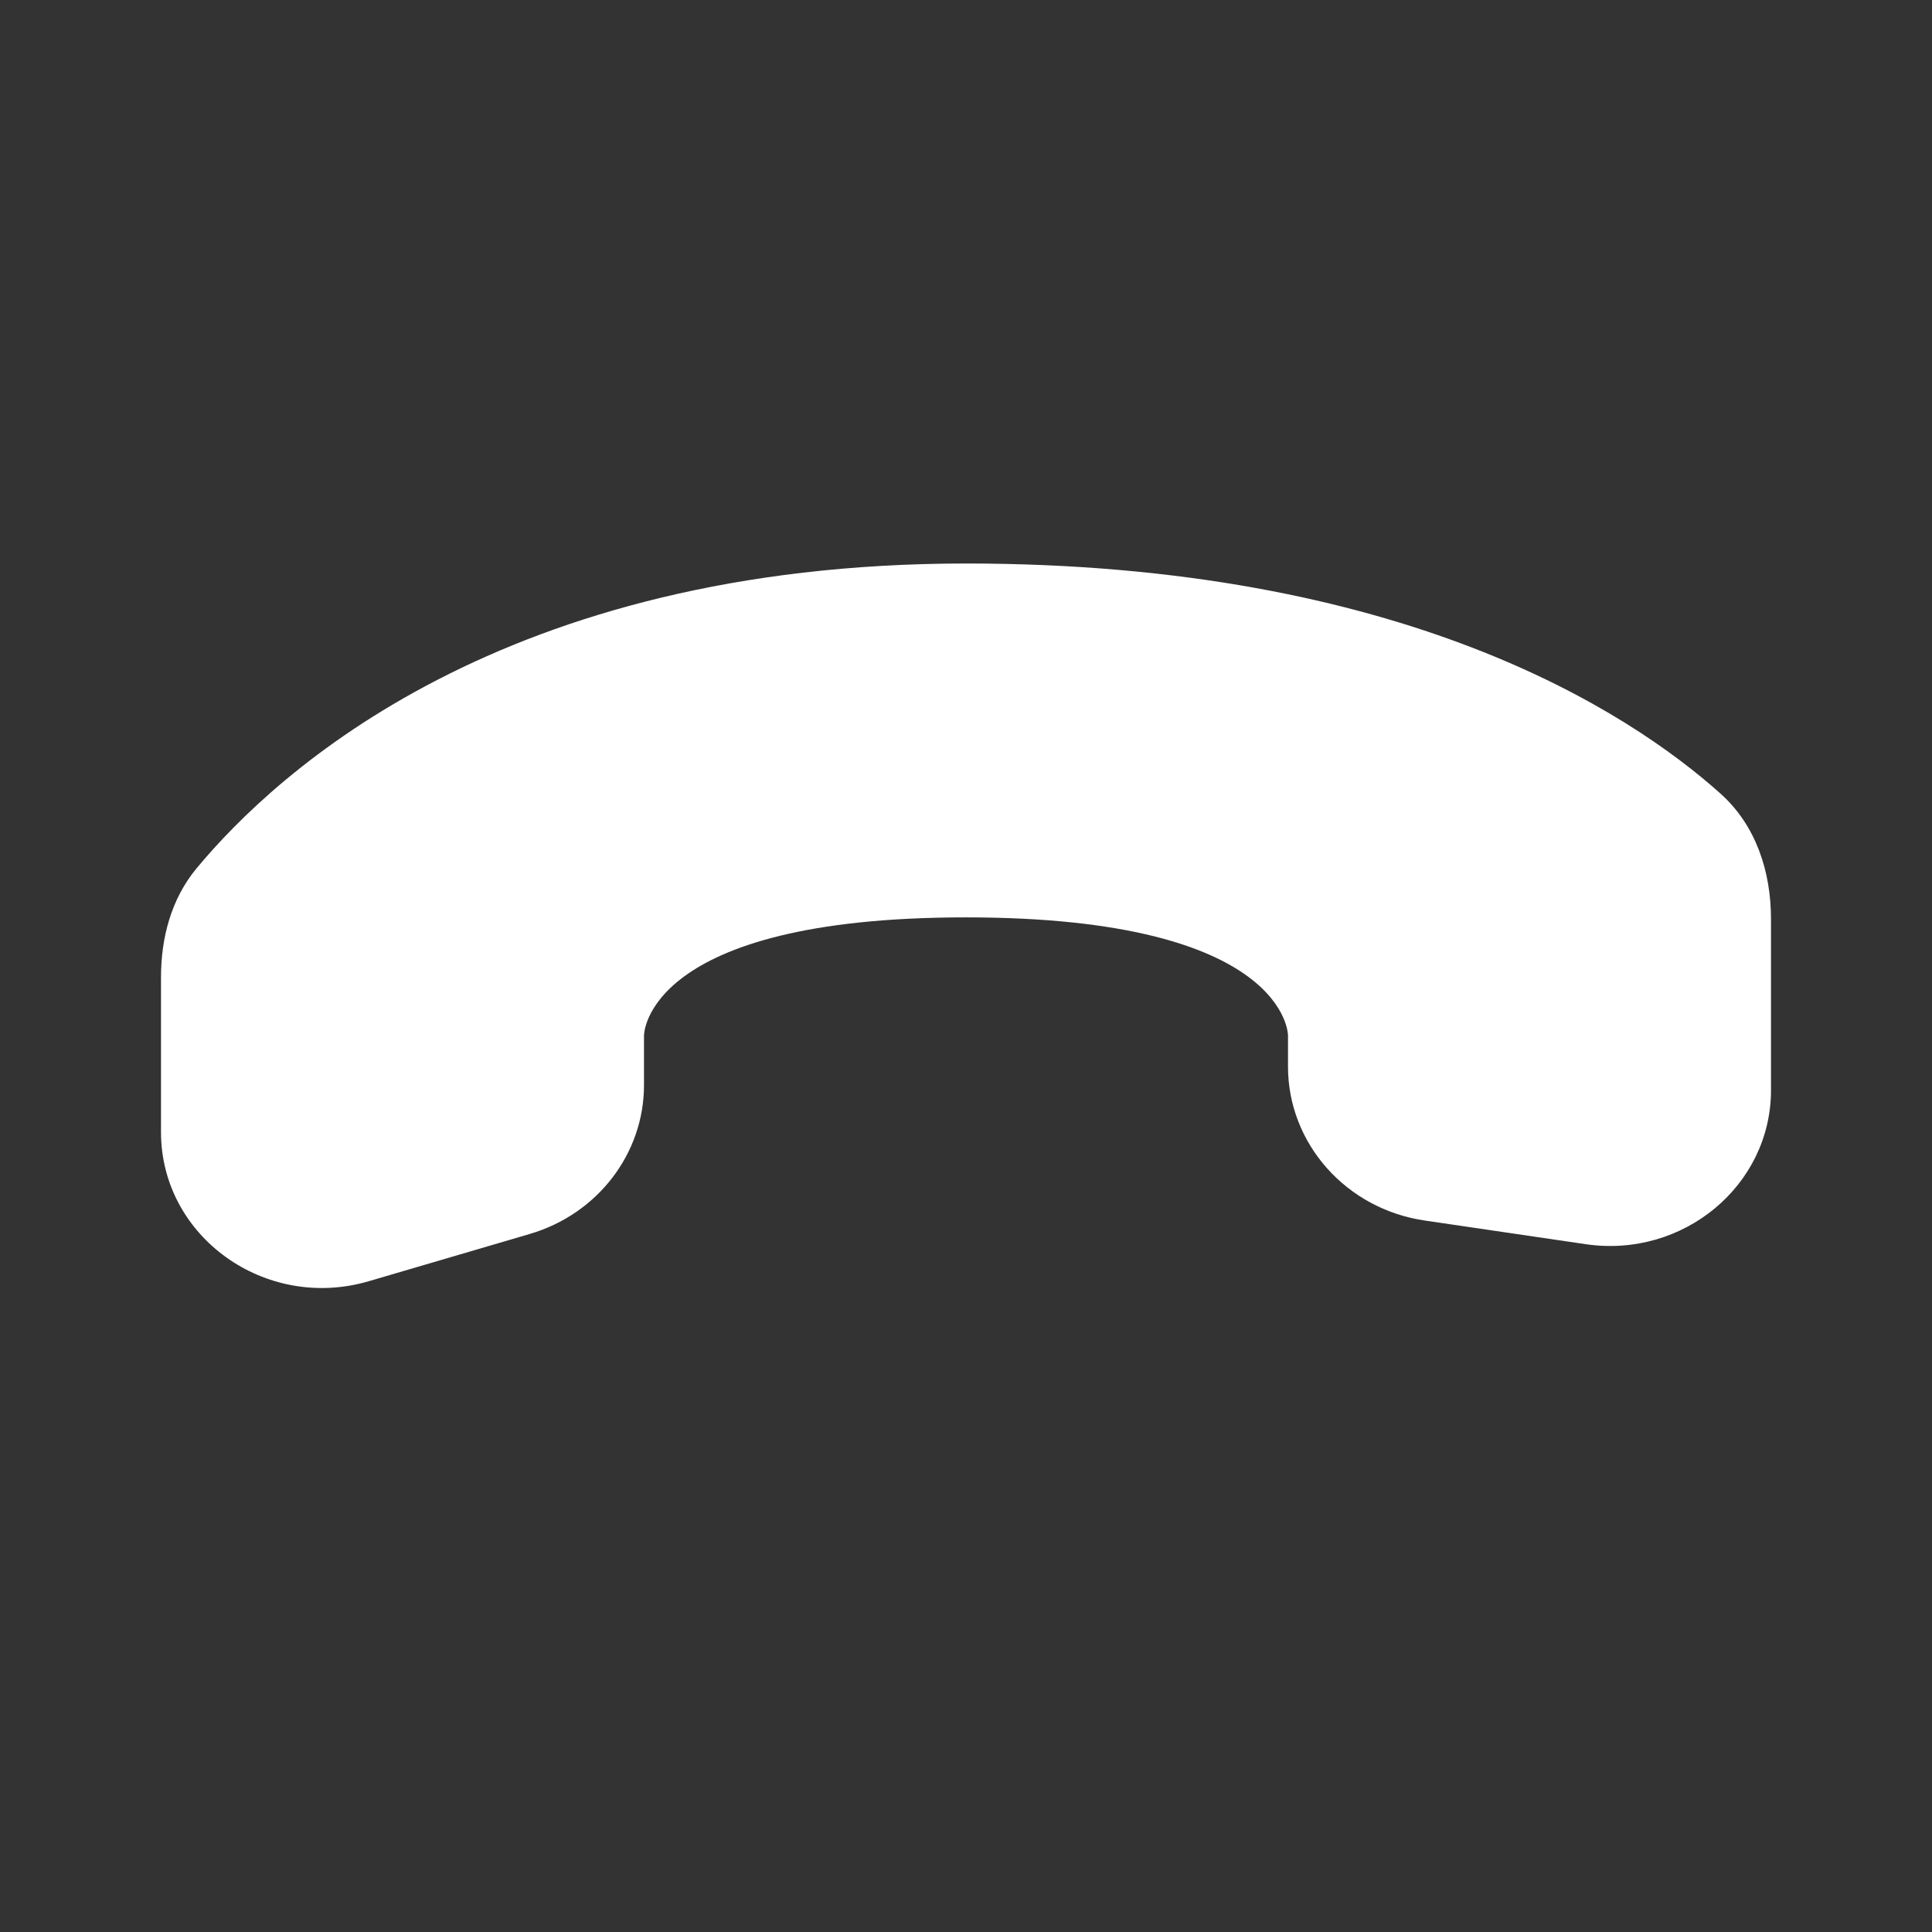<svg xmlns="http://www.w3.org/2000/svg" width="24" height="24" viewBox="0 0 24 24"><rect x="0" y="0" width="24" height="24" fill="#333333" stroke="none"/><path fill="#fff" d="M8 13.478v-.616s0-1.466 4-1.466s4 1.466 4 1.466v.388c0 .956.723 1.77 1.7 1.912l2 .294c1.21.177 2.3-.73 2.3-1.913v-2.125c0-.587-.184-1.164-.63-1.562C20.23 8.837 17.42 7 12 7c-5.749 0-8.56 2.583-9.56 3.789c-.315.381-.44.864-.44 1.352v1.923c0 1.298 1.296 2.228 2.58 1.852l2-.587c.843-.247 1.42-.998 1.42-1.85"/></svg>